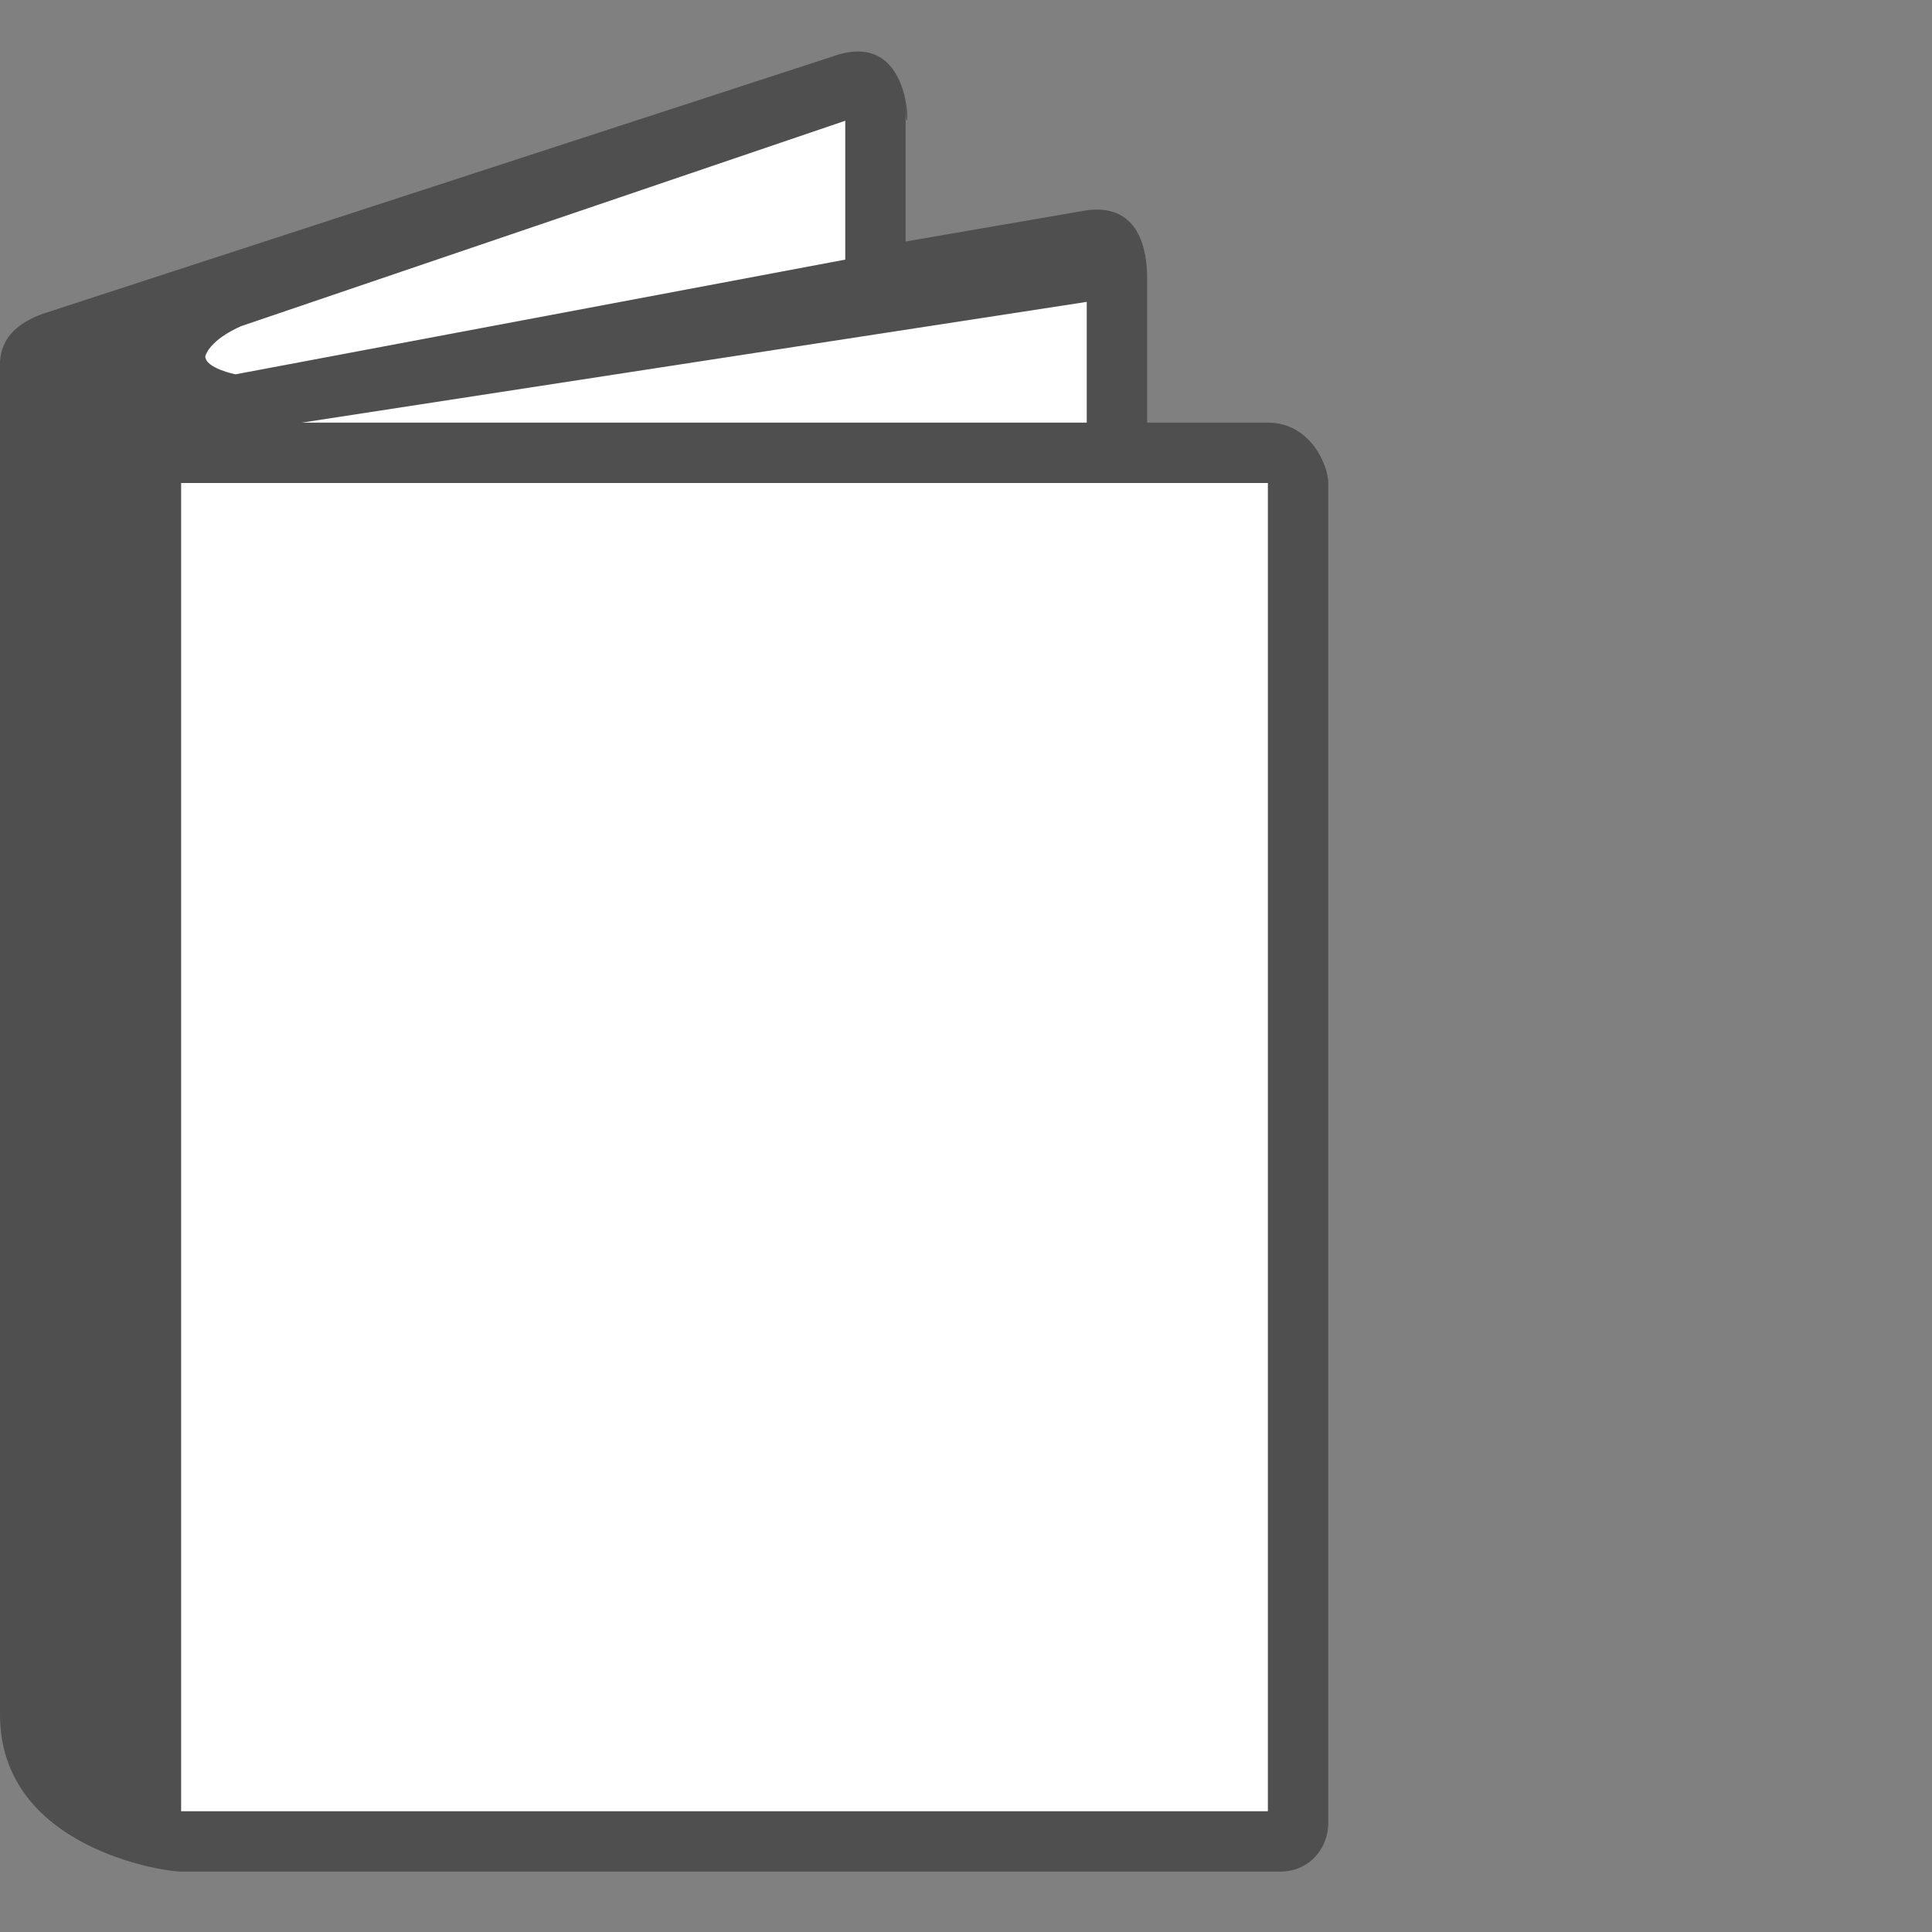 <svg id="Layer_1" xmlns="http://www.w3.org/2000/svg" viewBox="-289 381 32 32"><rect x="-289" y="381" width="32" height="32" fill="#808080" stroke="none"/><style>.st0{fill:#504F4F;} .st1{fill:#FFFFFF;}</style><path class="st0" d="M-267 389c0-.3-.3-1-1-1h-2v-2.4c0-.4-.1-1.3-1.1-1.1l-2.9.5v-2.3c0 1.1.3-1.2-1.1-.8l-13.2 4.3c-.8.3-.7.8-.7 1.1v22.1c0 2.2 2.7 2.6 3 2.6h18.2c.5 0 .8-.4.8-.8V389z"/><path class="st1" d="M-275 383v2.3l-10.1 1.9s-.5-.1-.5-.3c.1-.3.6-.5.6-.5l10-3.4zm-11 6h18v22h-18v-22zm2-1l13-2v2h-13z"/></svg>
